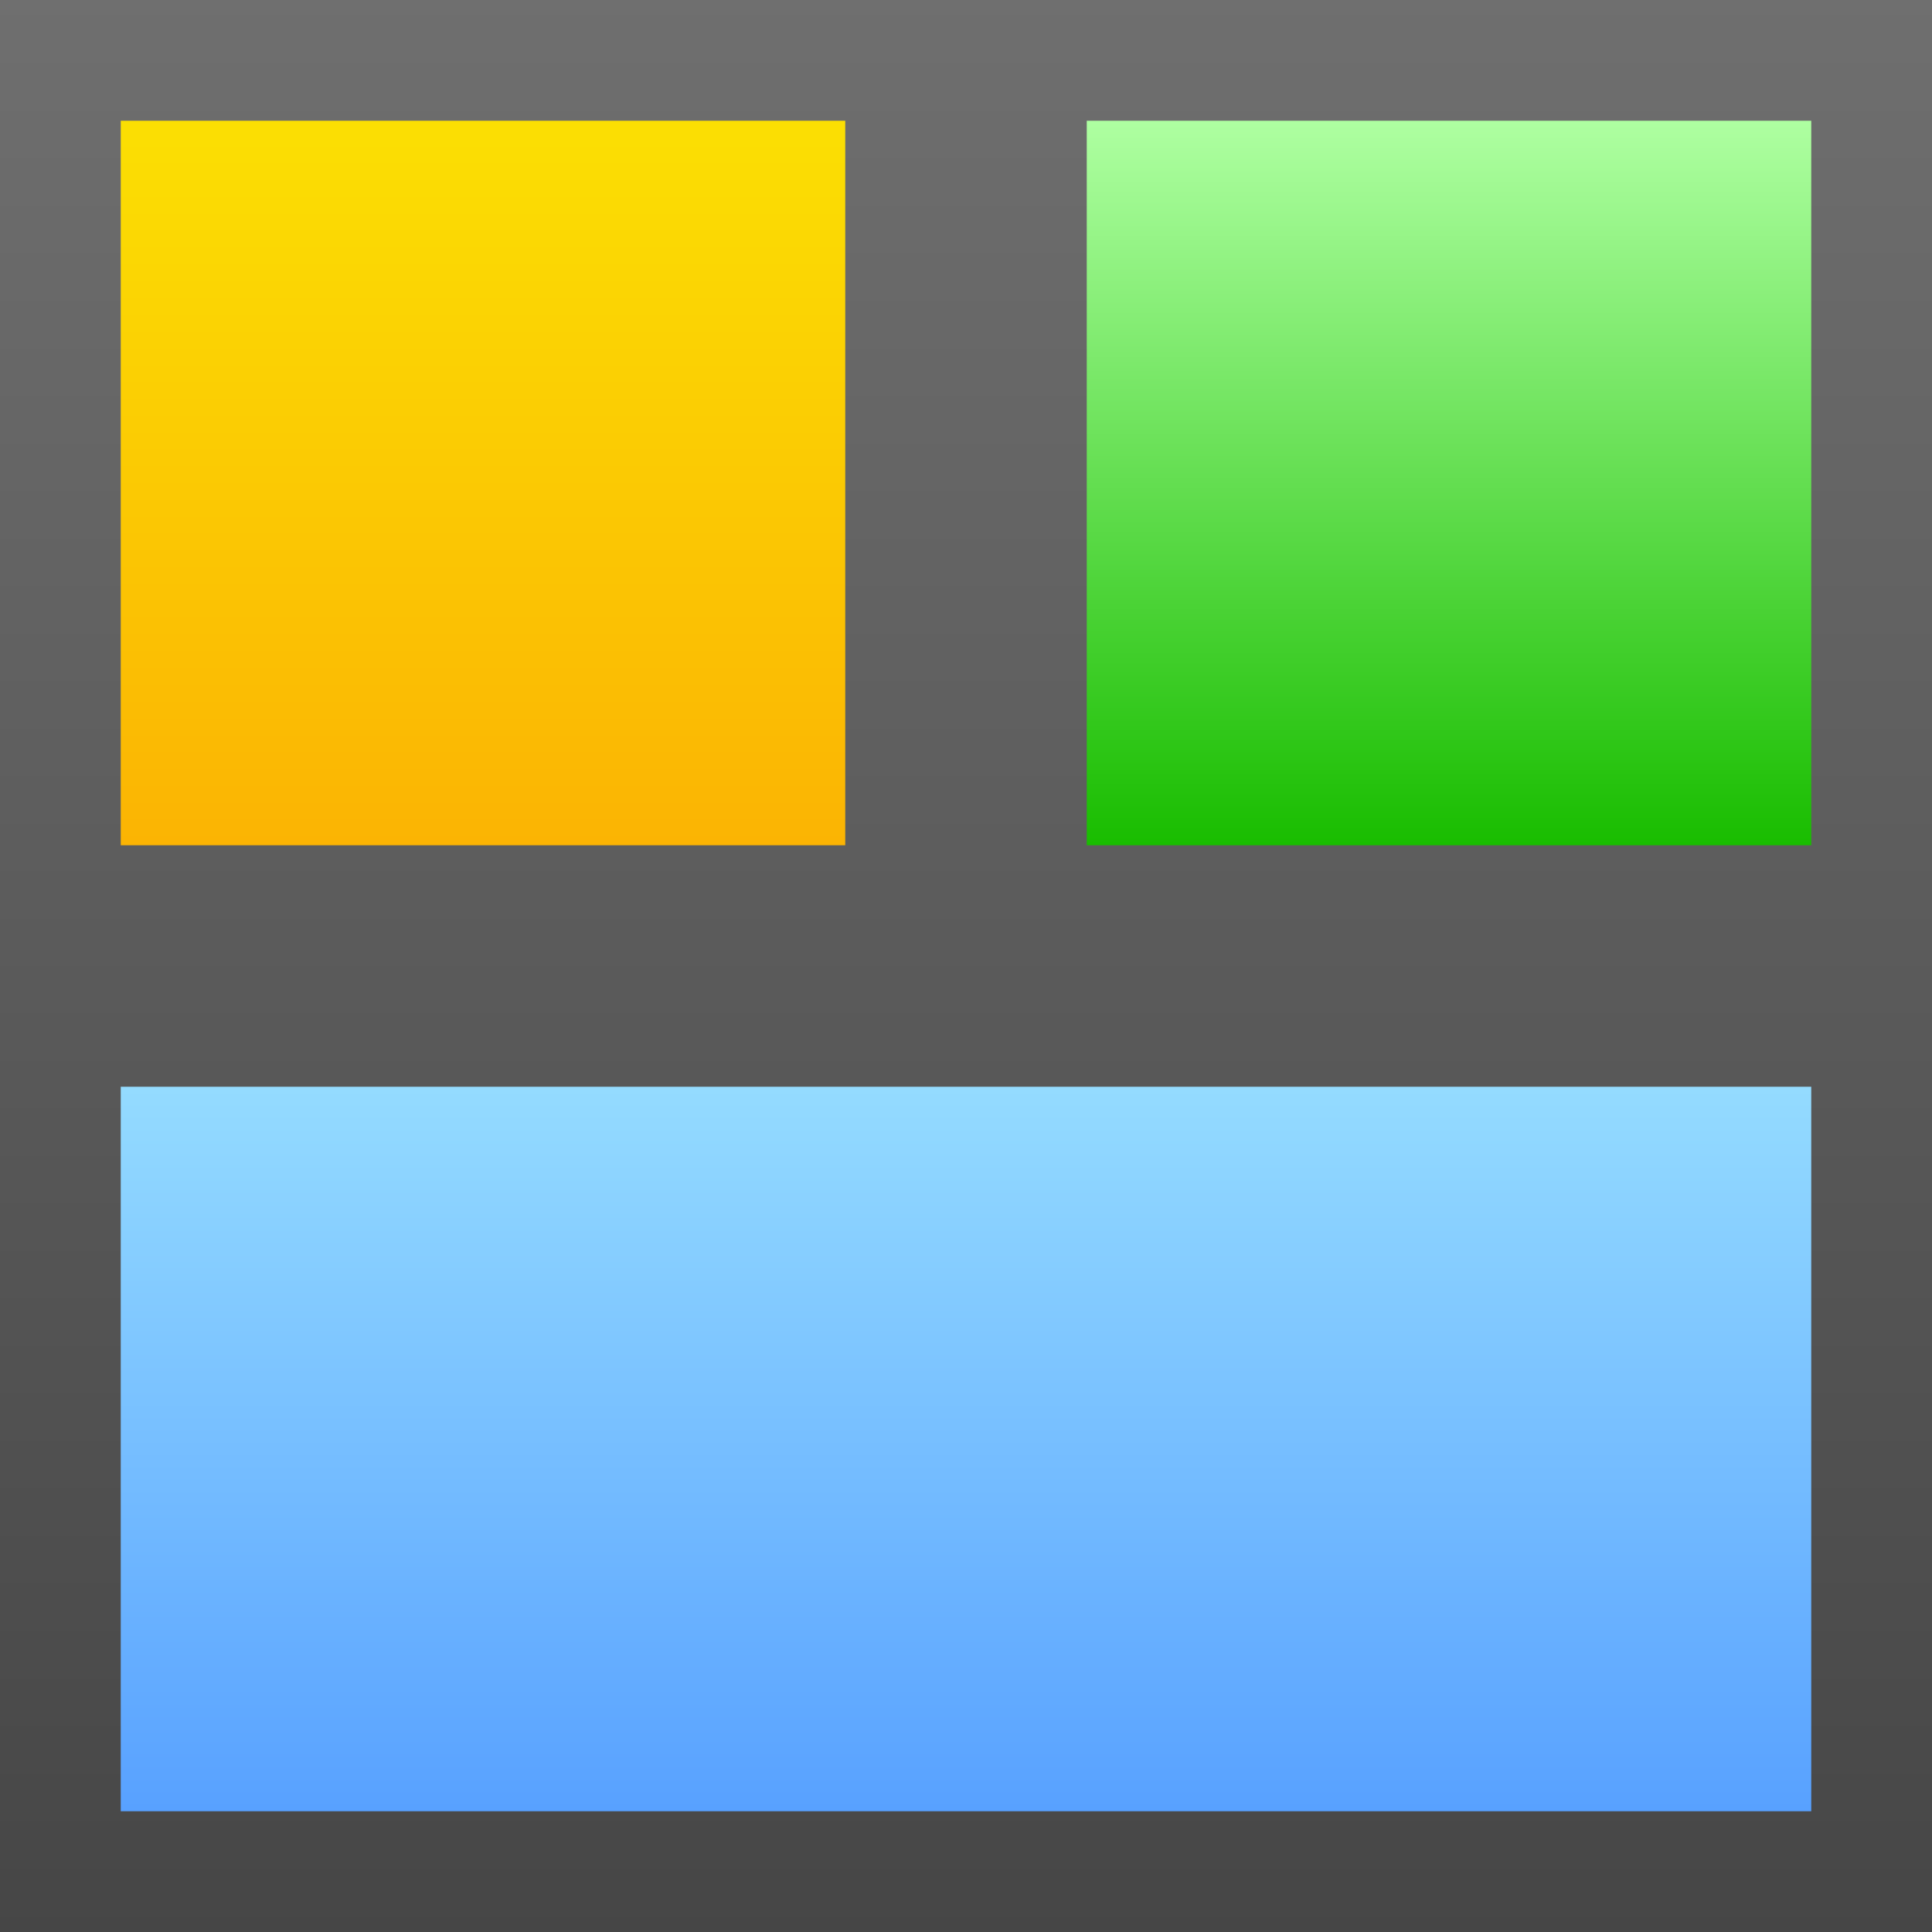<svg ti:v='1' width='16' height='16' viewBox='0,0,16,16' xmlns='http://www.w3.org/2000/svg' xmlns:ti='urn:schemas-jetbrains-com:tisvg'><rect x="0" y="0" width="16" height="16" fill="#333333" stroke="none"/><g><path fill-rule='evenodd' d='M0,0L16,0L16,16L0,16Z' fill='#FFFFFF' opacity='0'/><linearGradient id='F1' x1='0.5' y1='3.8147E-06' x2='0.5' y2='1'><stop offset='0' stop-color='#6F6F6F'/><stop offset='1' stop-color='#464646'/></linearGradient><path fill-rule='evenodd' d='M16,16L0,16L0,0L16,0L16,16Z' fill='url(#F1)'/><linearGradient id='F2' x1='0.5' y1='1.01725E-05' x2='0.5' y2='1'><stop offset='0' stop-color='#94DBFF'/><stop offset='1' stop-color='#58A1FF'/></linearGradient><path fill-rule='evenodd' d='M15,15L1,15L1,9L15,9L15,15Z' fill='url(#F2)'/><linearGradient id='F3' x1='0.5' y1='1.01725E-05' x2='0.5' y2='1'><stop offset='0' stop-color='#FBDF03'/><stop offset='1' stop-color='#FBB403'/></linearGradient><path fill-rule='evenodd' d='M7,1L1,1L1,7L7,7L7,1Z' fill='url(#F3)'/><linearGradient id='F4' x1='0.5' y1='1.01725E-05' x2='0.5' y2='1'><stop offset='0' stop-color='#AEFFA1'/><stop offset='1' stop-color='#19BD00'/></linearGradient><path fill-rule='evenodd' d='M15,1L9,1L9,7L15,7L15,1Z' fill='url(#F4)'/></g></svg>
